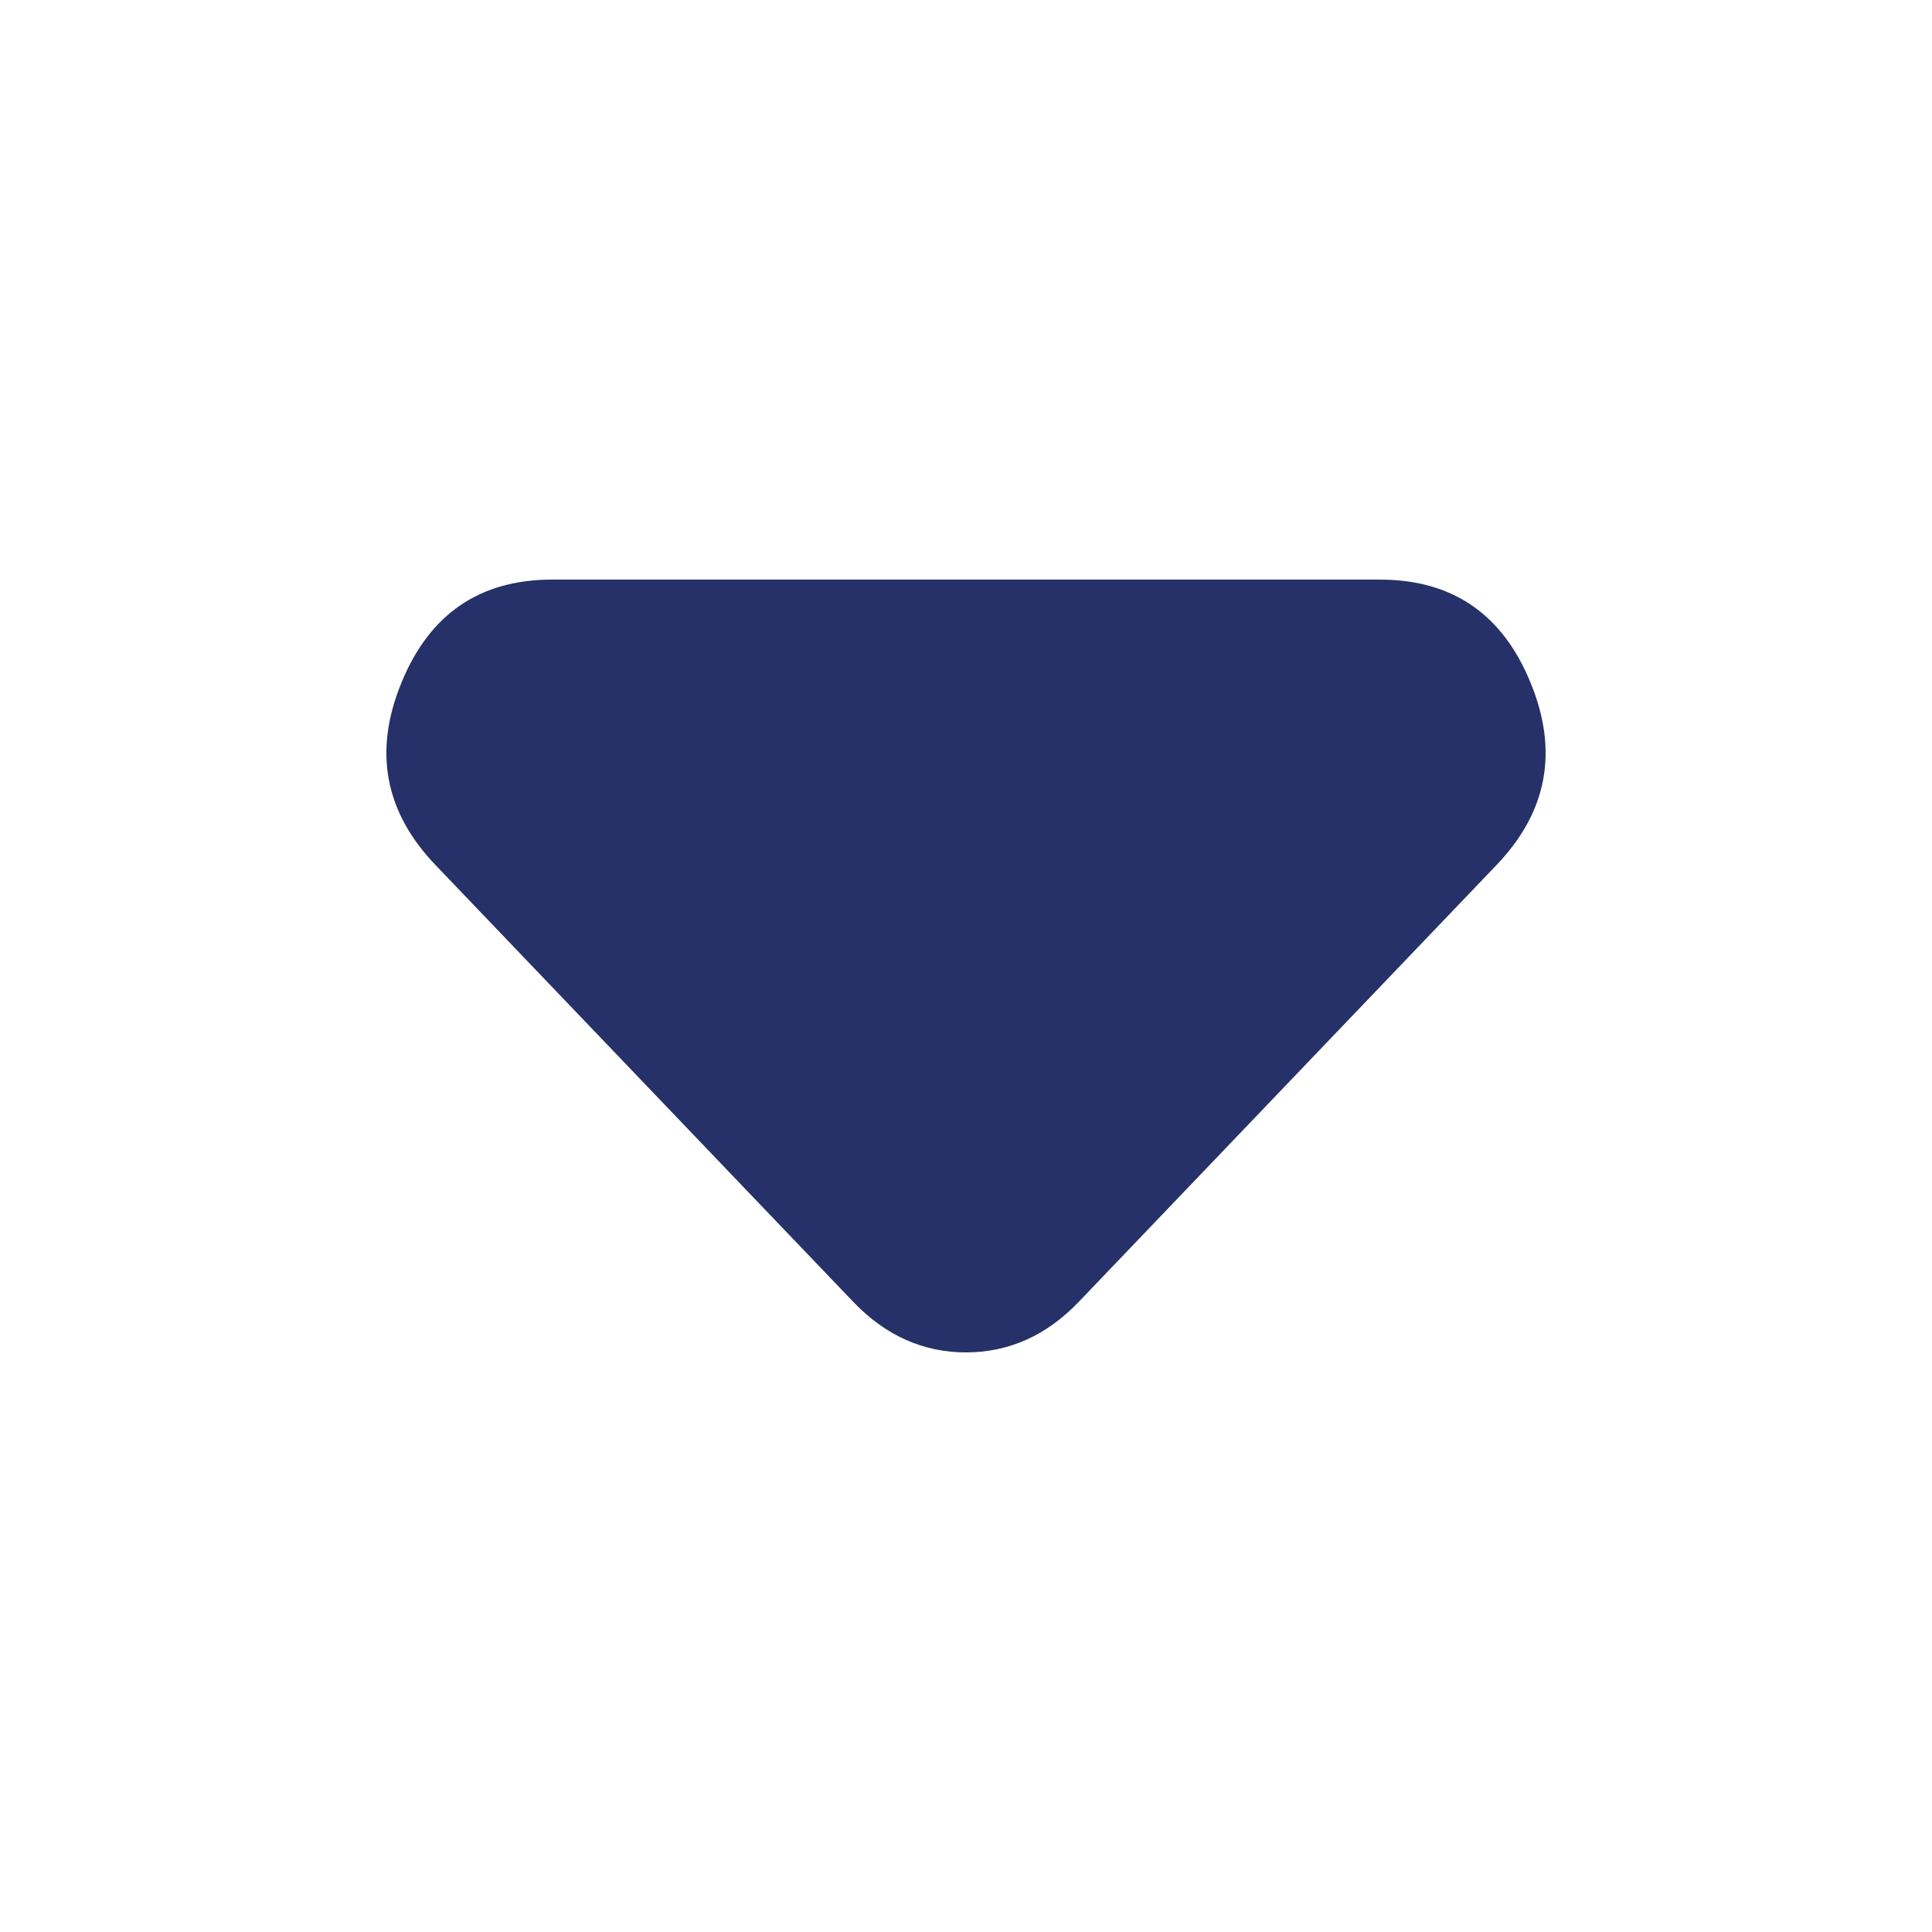 <svg width="15" height="15" viewBox="0 0 15 15" fill="none" xmlns="http://www.w3.org/2000/svg">
<path d="M3.382 6.717L6.626 10.109C6.751 10.239 6.886 10.337 7.032 10.402C7.178 10.467 7.334 10.5 7.5 10.5C7.666 10.5 7.822 10.467 7.968 10.402C8.114 10.337 8.249 10.239 8.374 10.109L11.618 6.717C12.014 6.304 12.102 5.832 11.883 5.3C11.665 4.767 11.275 4.5 10.714 4.5L4.286 4.5C3.725 4.5 3.335 4.767 3.117 5.3C2.898 5.832 2.986 6.304 3.382 6.717Z" fill="#253168"/>
</svg>
